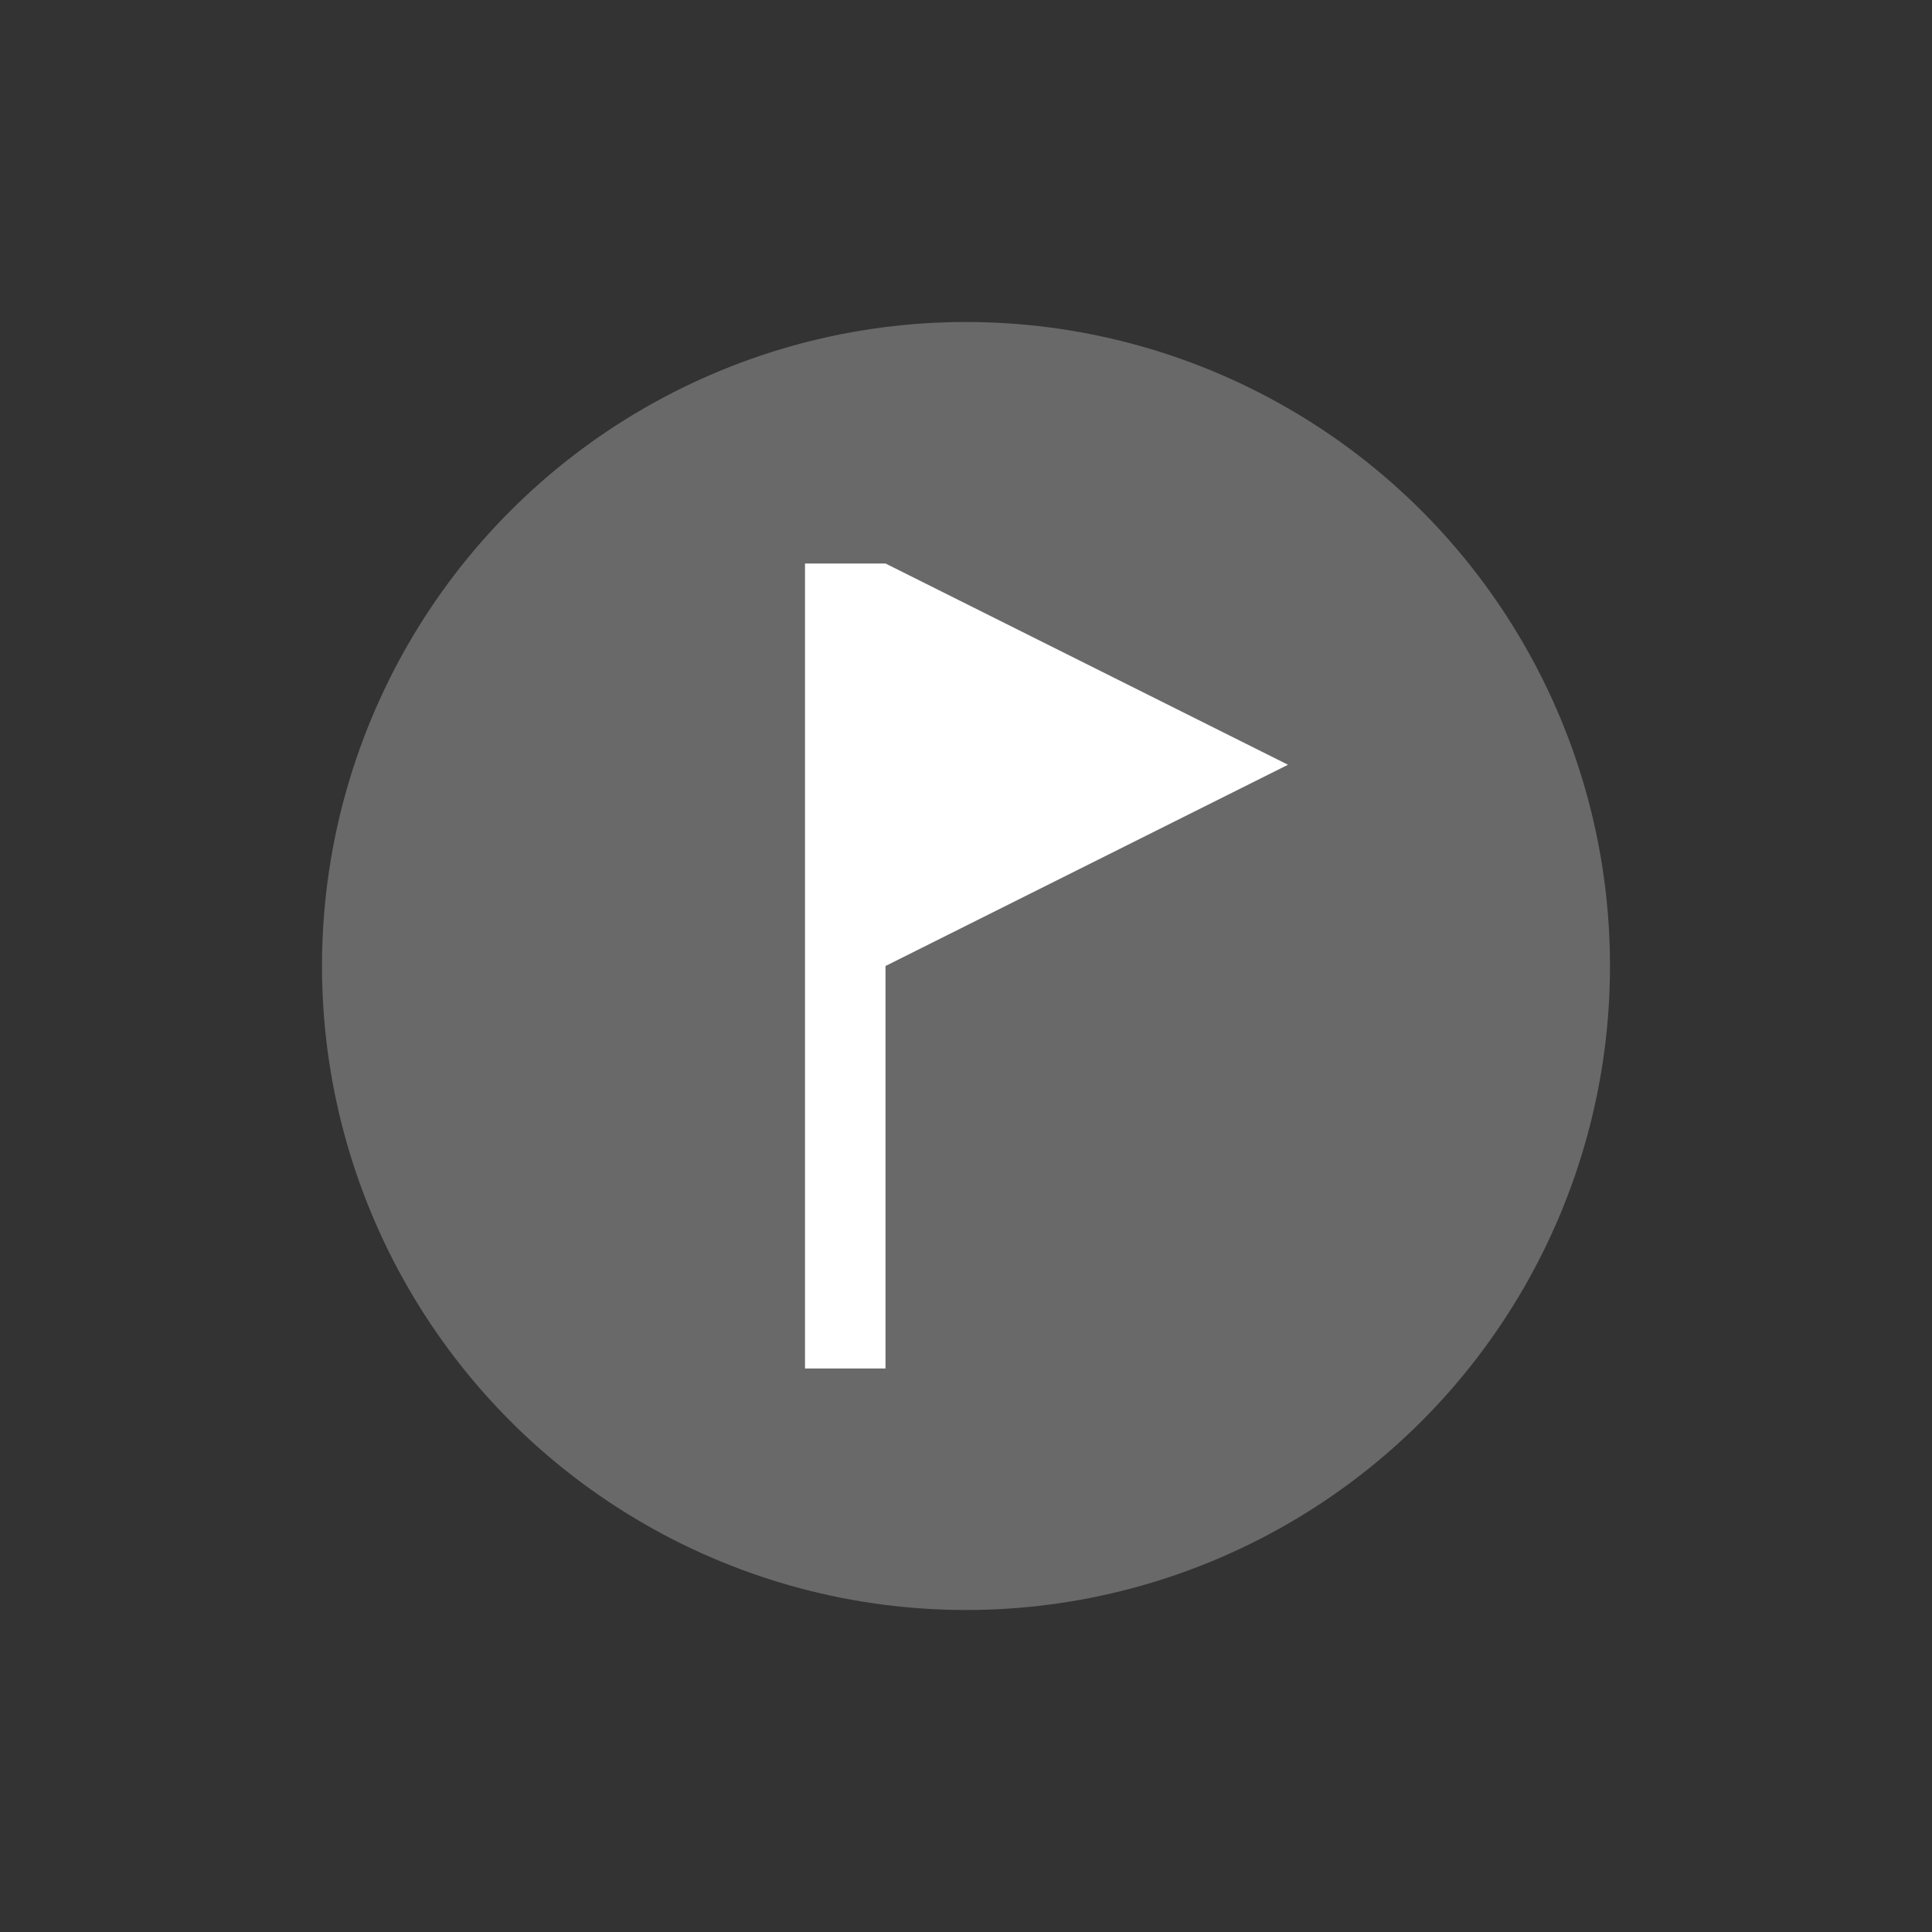 <?xml version="1.0" encoding="UTF-8"?>
<svg width="24px" height="24px" viewBox="0 0 24 24" version="1.1" xmlns="http://www.w3.org/2000/svg" xmlns:xlink="http://www.w3.org/1999/xlink">
    <rect x="0" y="0" width="24" height="24" fill="#333333" stroke="none"/>
    <!-- Generator: Sketch 46.2 (44496) - http://www.bohemiancoding.com/sketch -->
    <title>circle-grey-flag</title>
    <desc>Created with Sketch.</desc>
    <defs></defs>
    <g id="Status-&amp;-Feedback" stroke="none" stroke-width="1" fill="none" fill-rule="evenodd">
        <g id="circle-grey-flag">
            <g transform="translate(4, 4)">
                <g>
                    <circle id="Oval" fill="#696969" cx="8" cy="8" r="8"></circle>
                    <path d="M6,3 L7,3 L7,13 L6,13 L6,3 Z M12,5.5 L7,8 L7,3 L12,5.5 Z" id="Combined-Shape" fill="#FFFFFF"></path>
                </g>
            </g>
        </g>
    </g>
</svg>